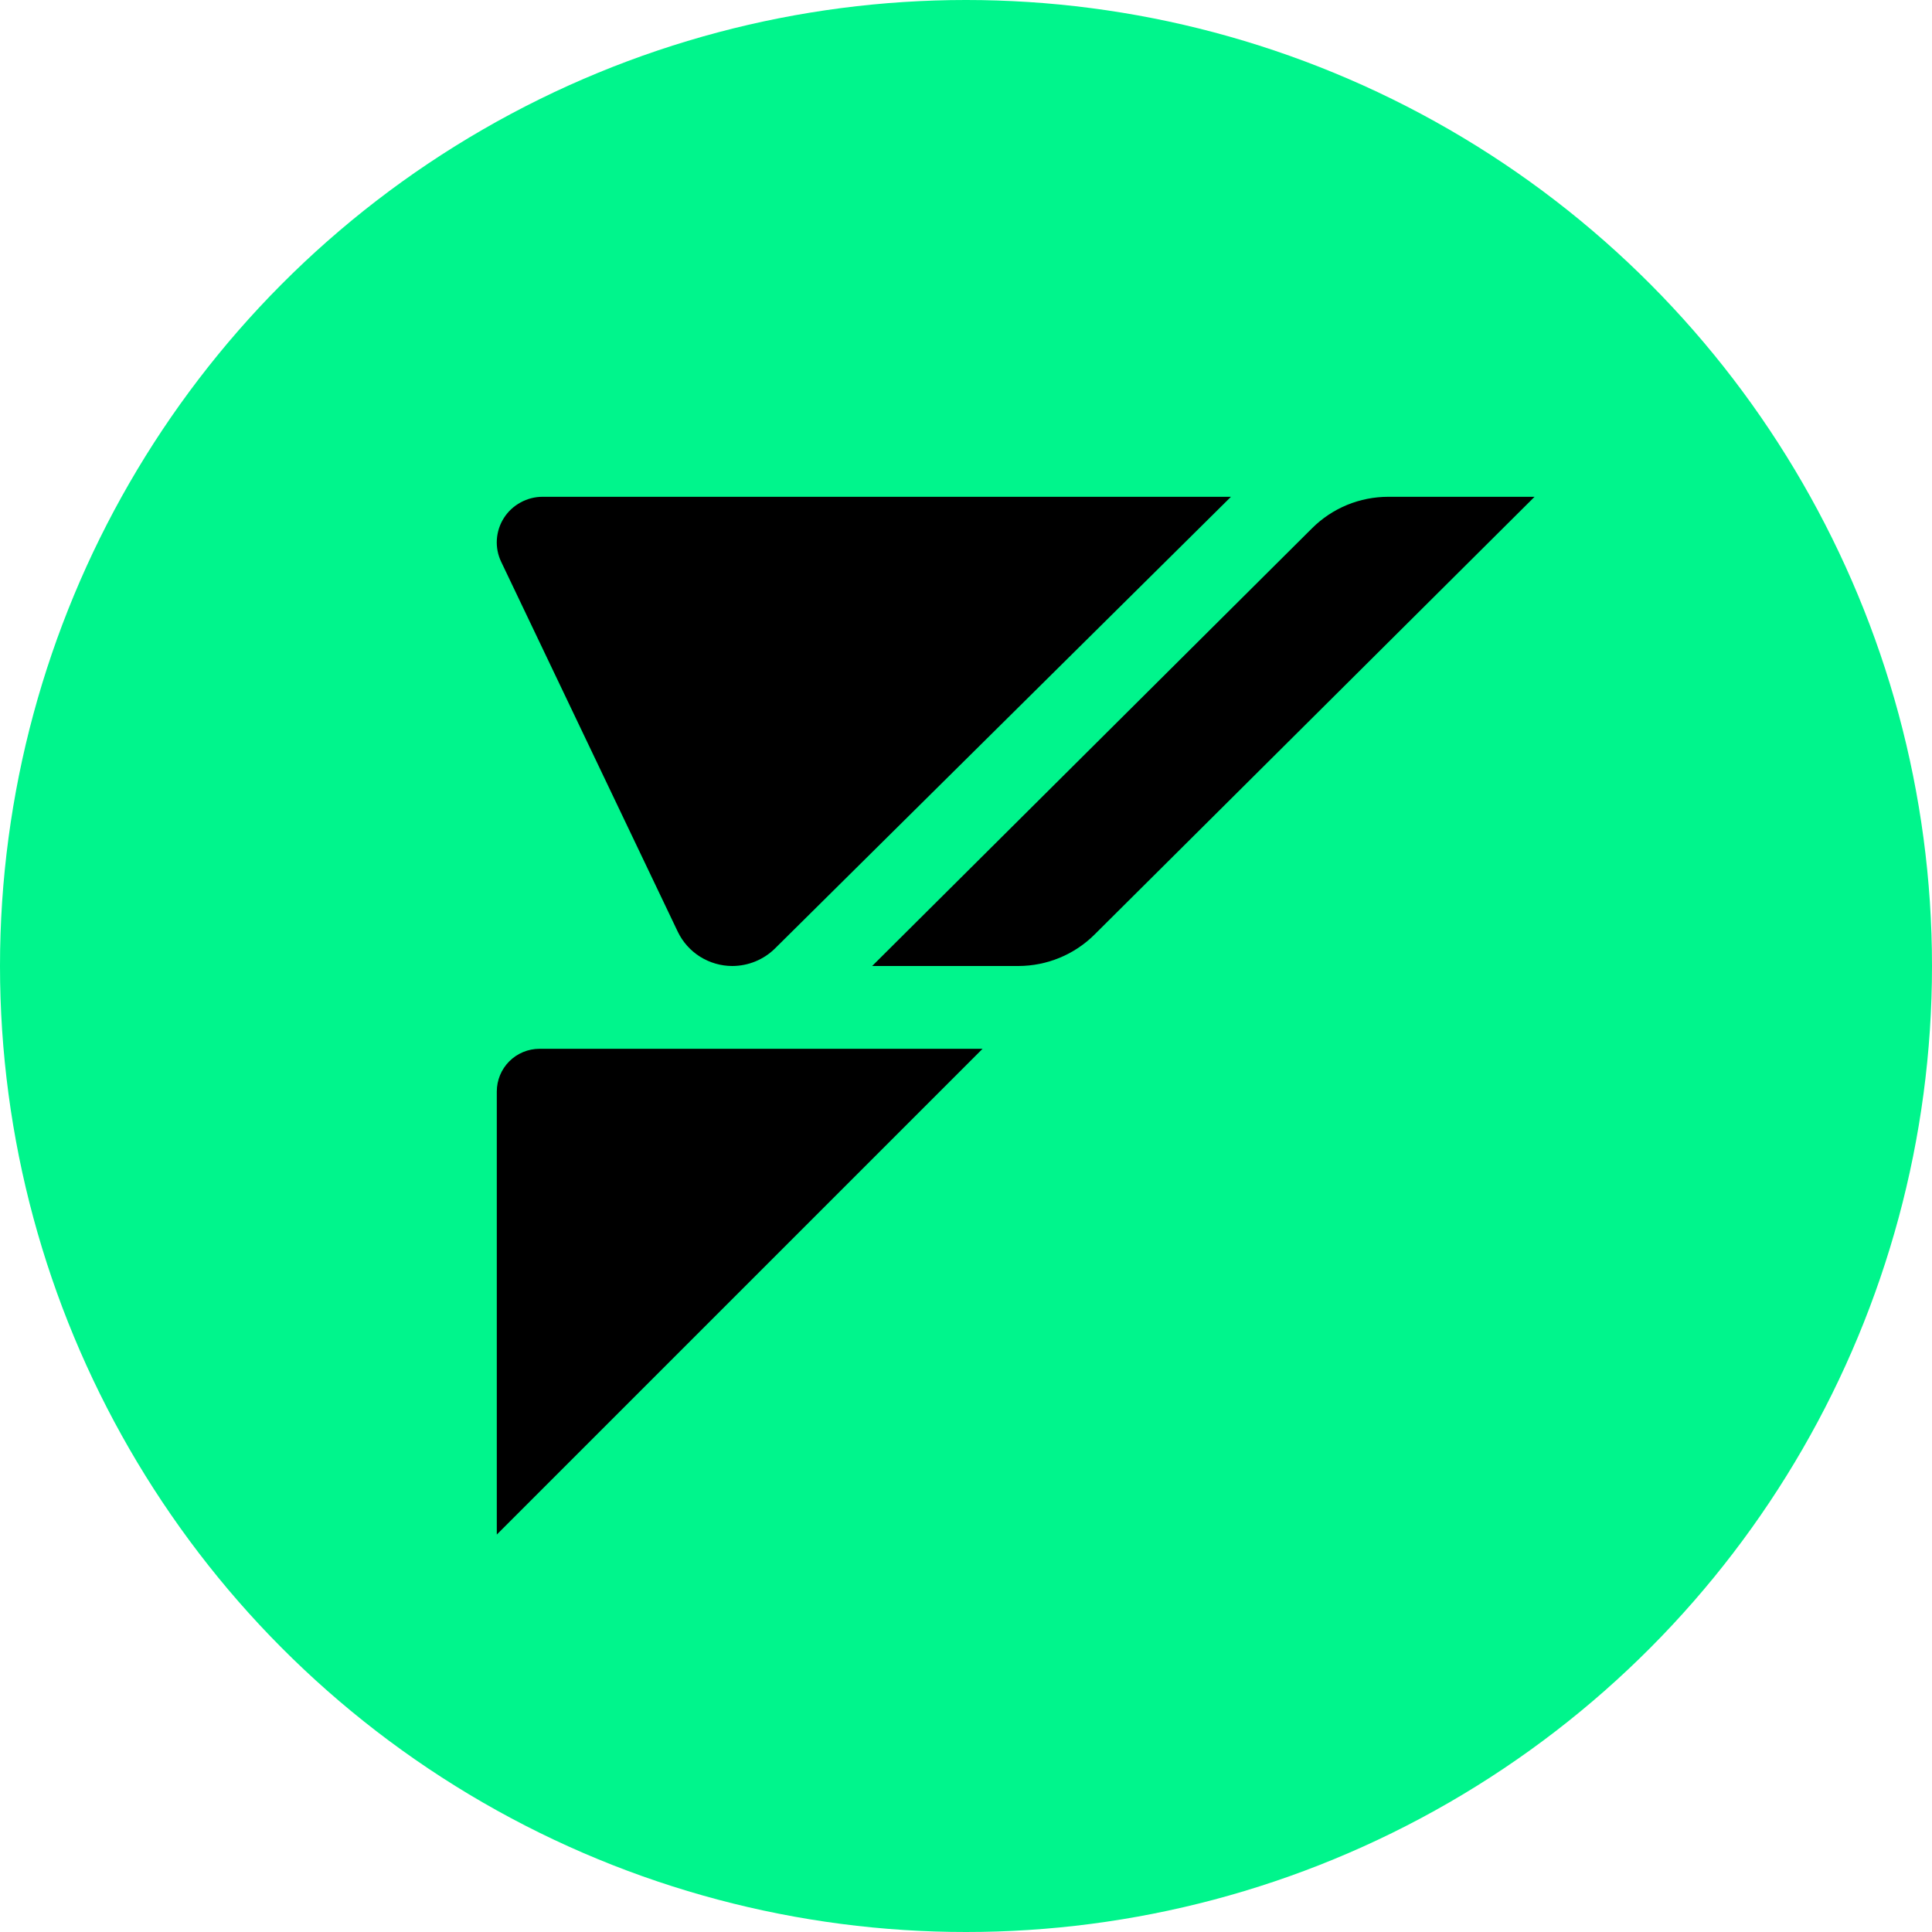 <svg width="350" height="350" viewBox="0 0 350 350" fill="none" xmlns="http://www.w3.org/2000/svg" xmlns:xlink="http://www.w3.org/1999/xlink">
	<rect id="FUEL" width="350" height="350" fill="#FFFFFF" fill-opacity="0"/>
	<circle id="path" cx="175" cy="175" r="175" fill="#00F58C" fill-opacity="1"/>
	<path id="path" d="M223 90L140.4 171.82C138.35 173.85 135.57 174.99 132.67 175C130.6 175 128.58 174.41 126.83 173.32C125.08 172.22 123.68 170.65 122.79 168.8L90.79 101.77C90.19 100.51 89.92 99.13 90.01 97.74C90.1 96.35 90.54 95 91.29 93.83C92.04 92.65 93.08 91.69 94.31 91.02C95.54 90.35 96.92 89.99 98.32 90L223 90Z" fill="#000000" fill-opacity="1" fill-rule="nonzero"/>
	<path id="path" d="M90 278L90 197.74C90 195.69 90.81 193.72 92.27 192.26C93.72 190.81 95.69 190 97.75 190L178 190L90 278Z" fill="#000000" fill-opacity="1" fill-rule="nonzero"/>
	<path id="path" d="M184.49 175L158 175L237.71 95.68C239.52 93.88 241.67 92.45 244.04 91.47C246.41 90.5 248.94 90 251.51 90L278 90L198.28 169.31C194.62 172.95 189.66 174.99 184.49 175Z" fill="#000000" fill-opacity="1" fill-rule="nonzero"/>
</svg>
